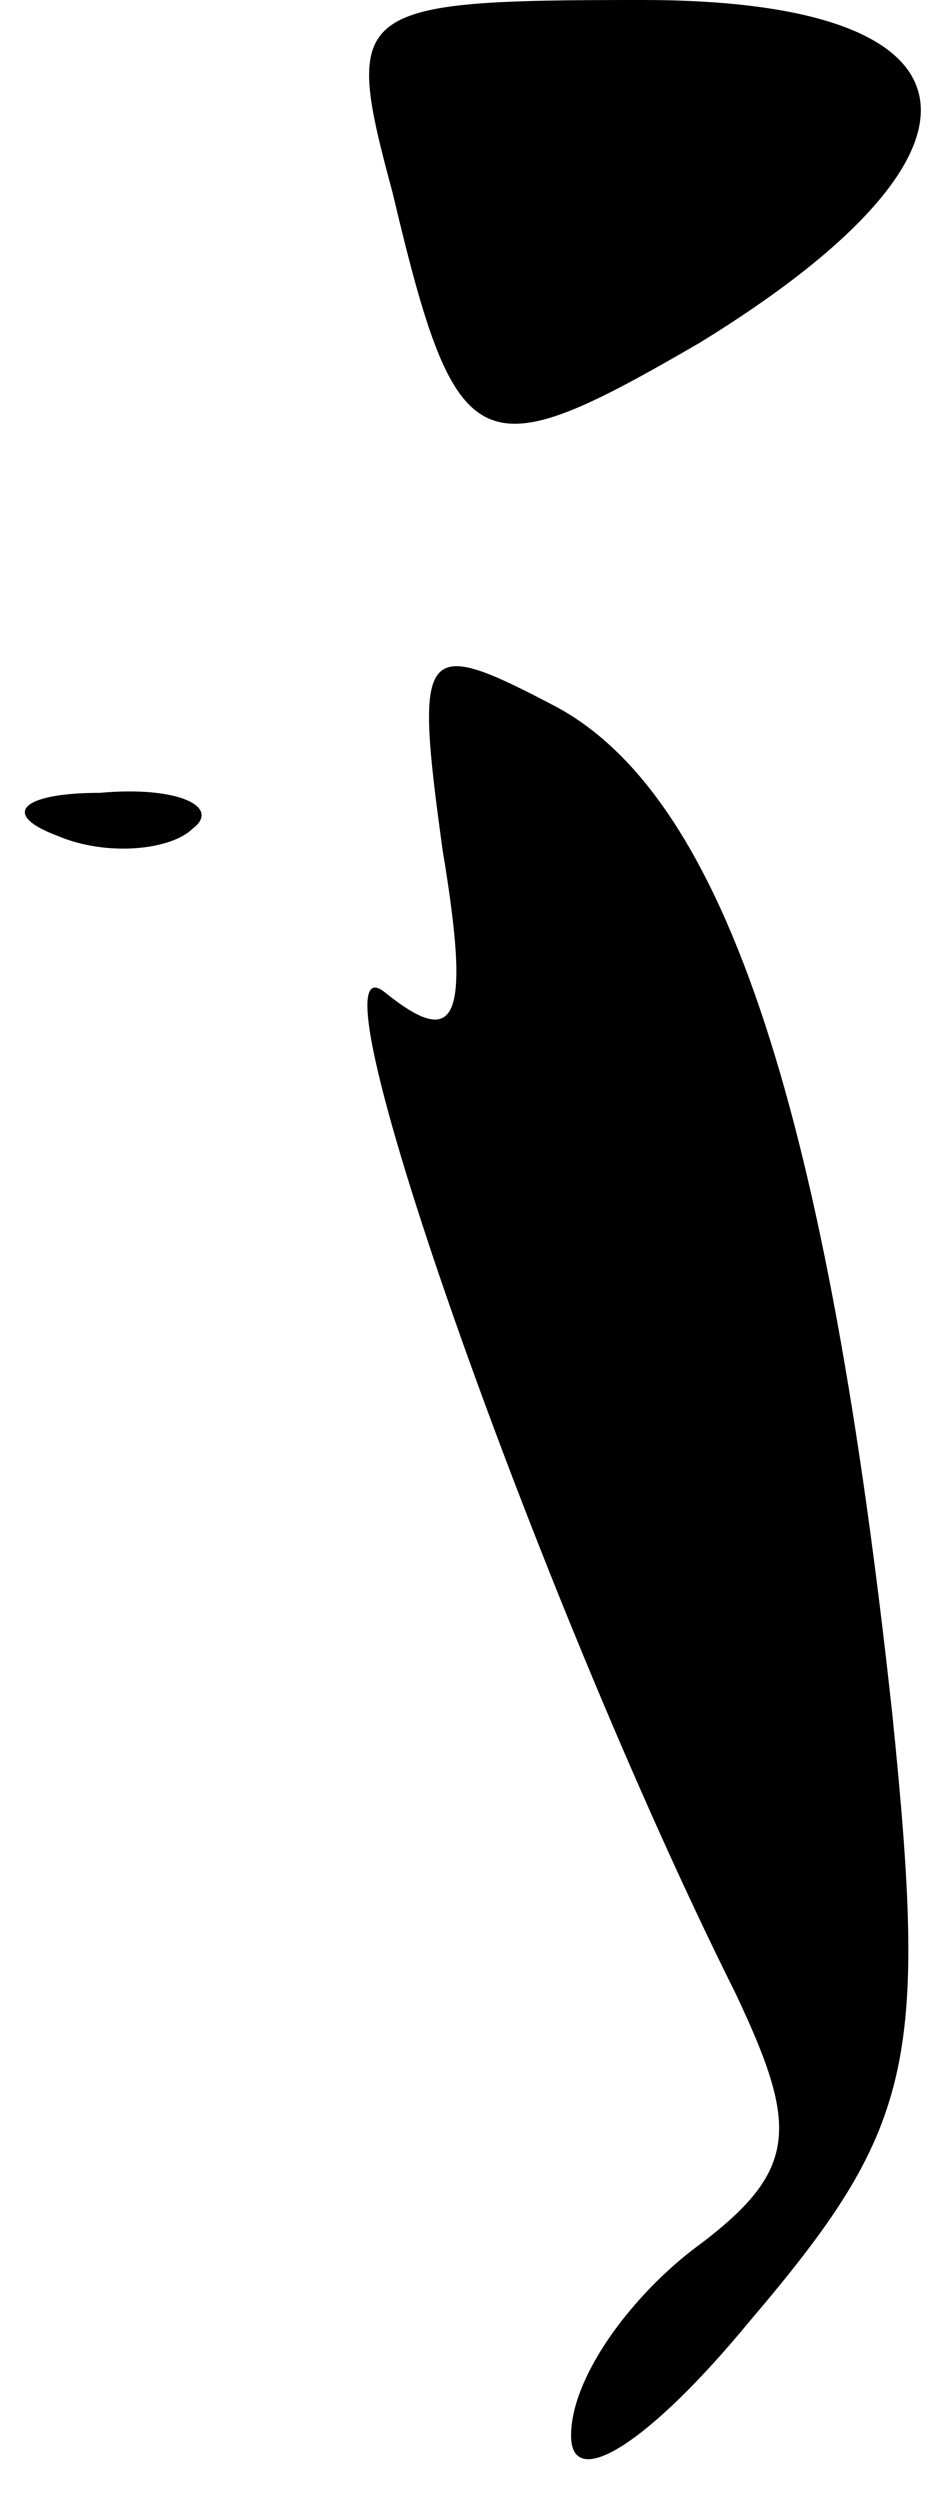 <?xml version="1.0" standalone="no"?>
<!DOCTYPE svg PUBLIC "-//W3C//DTD SVG 20010904//EN"
 "http://www.w3.org/TR/2001/REC-SVG-20010904/DTD/svg10.dtd">
<svg version="1.0" xmlns="http://www.w3.org/2000/svg"
 width="13pt" height="35pt" viewBox="0 0 13 35"
 preserveAspectRatio="xMidYMid meet">
<g transform="translate(0,35) scale(0.1,-0.1)"
fill="#000000" stroke="none">
<path fill="#000000" stroke="none" d="M55 323 c9 -38 12 -39 43 -21 44 27 41
48 -8 48 -41 0 -42 -1 -35 -27z"/>
<path fill="#000000" stroke="none" d="M62 231 c4 -24 2 -28 -8 -20 -12 10 21
-84 49 -140 9 -19 9 -25 -6 -36 -9 -7 -17 -18 -17 -26 0 -8 11 -1 25 16 23 27
25 36 20 85 -9 83 -23 128 -47 141 -19 10 -20 9 -16 -20z"/>
<path fill="#000000" stroke="none" d="M8 233 c7 -3 16 -2 19 1 4 3 -2 6 -13
5 -11 0 -14 -3 -6 -6z"/>
</g>
</svg>
